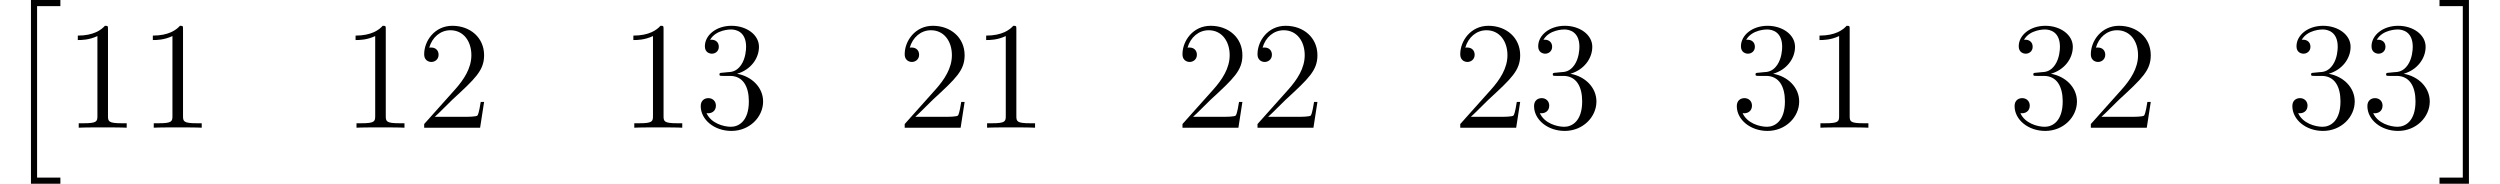 <?xml version='1.0' encoding='UTF-8'?>
<!-- This file was generated by dvisvgm 2.8.1 -->
<svg version='1.1' xmlns='http://www.w3.org/2000/svg' xmlns:xlink='http://www.w3.org/1999/xlink' width='195.018pt' height='14.346pt' viewBox='135.617 82.989 195.018 14.346'>
<defs>
<path id='g1-49' d='M3.443-7.663C3.443-7.938 3.443-7.95 3.204-7.95C2.917-7.627 2.319-7.185 1.088-7.185V-6.838C1.363-6.838 1.961-6.838 2.618-7.149V-.921C2.618-.49 2.582-.347 1.53-.347H1.16V0C1.482-.024 2.642-.024 3.037-.024S4.579-.024 4.902 0V-.347H4.531C3.479-.347 3.443-.49 3.443-.921V-7.663Z'/>
<path id='g1-50' d='M5.26-2.008H4.997C4.961-1.805 4.866-1.148 4.746-.956C4.663-.849 3.981-.849 3.622-.849H1.411C1.733-1.124 2.463-1.889 2.774-2.176C4.591-3.85 5.26-4.471 5.26-5.655C5.26-7.03 4.172-7.95 2.786-7.95S.586-6.767 .586-5.738C.586-5.129 1.112-5.129 1.148-5.129C1.399-5.129 1.71-5.308 1.71-5.691C1.71-6.025 1.482-6.253 1.148-6.253C1.04-6.253 1.016-6.253 .98-6.241C1.207-7.054 1.853-7.603 2.63-7.603C3.646-7.603 4.268-6.755 4.268-5.655C4.268-4.639 3.682-3.754 3.001-2.989L.586-.287V0H4.949L5.26-2.008Z'/>
<path id='g1-51' d='M2.2-4.292C1.997-4.28 1.949-4.268 1.949-4.16C1.949-4.041 2.008-4.041 2.224-4.041H2.774C3.79-4.041 4.244-3.204 4.244-2.056C4.244-.49 3.431-.072 2.845-.072C2.271-.072 1.291-.347 .944-1.136C1.327-1.076 1.674-1.291 1.674-1.722C1.674-2.068 1.423-2.307 1.088-2.307C.801-2.307 .49-2.14 .49-1.686C.49-.622 1.554 .251 2.881 .251C4.304 .251 5.356-.837 5.356-2.044C5.356-3.144 4.471-4.005 3.324-4.208C4.364-4.507 5.033-5.38 5.033-6.312C5.033-7.257 4.053-7.95 2.893-7.95C1.698-7.95 .813-7.221 .813-6.348C.813-5.87 1.184-5.774 1.363-5.774C1.614-5.774 1.901-5.954 1.901-6.312C1.901-6.695 1.614-6.862 1.351-6.862C1.279-6.862 1.255-6.862 1.219-6.85C1.674-7.663 2.798-7.663 2.857-7.663C3.252-7.663 4.029-7.484 4.029-6.312C4.029-6.085 3.993-5.416 3.646-4.902C3.288-4.376 2.881-4.34 2.558-4.328L2.2-4.292Z'/>
<path id='g0-2' d='M2.415 13.856H4.71V13.378H2.893V0H4.71V-.478H2.415V13.856Z'/>
<path id='g0-3' d='M2.558 13.856V-.478H.263V0H2.08V13.378H.263V13.856H2.558Z'/>
</defs>
<g id='page1'>
<use x='135.617' y='83.467' xlink:href='#g0-2'/>
<use x='140.598' y='92.951' xlink:href='#g1-49'/>
<use x='146.451' y='92.951' xlink:href='#g1-49'/>
<use x='162.267' y='92.951' xlink:href='#g1-49'/>
<use x='168.12' y='92.951' xlink:href='#g1-50'/>
<use x='183.936' y='92.951' xlink:href='#g1-49'/>
<use x='189.789' y='92.951' xlink:href='#g1-51'/>
<use x='205.604' y='92.951' xlink:href='#g1-50'/>
<use x='211.457' y='92.951' xlink:href='#g1-49'/>
<use x='227.273' y='92.951' xlink:href='#g1-50'/>
<use x='233.126' y='92.951' xlink:href='#g1-50'/>
<use x='248.941' y='92.951' xlink:href='#g1-50'/>
<use x='254.794' y='92.951' xlink:href='#g1-51'/>
<use x='270.61' y='92.951' xlink:href='#g1-51'/>
<use x='276.463' y='92.951' xlink:href='#g1-49'/>
<use x='292.279' y='92.951' xlink:href='#g1-51'/>
<use x='298.132' y='92.951' xlink:href='#g1-50'/>
<use x='313.947' y='92.951' xlink:href='#g1-51'/>
<use x='319.8' y='92.951' xlink:href='#g1-51'/>
<use x='325.653' y='83.467' xlink:href='#g0-3'/>
</g>
</svg>